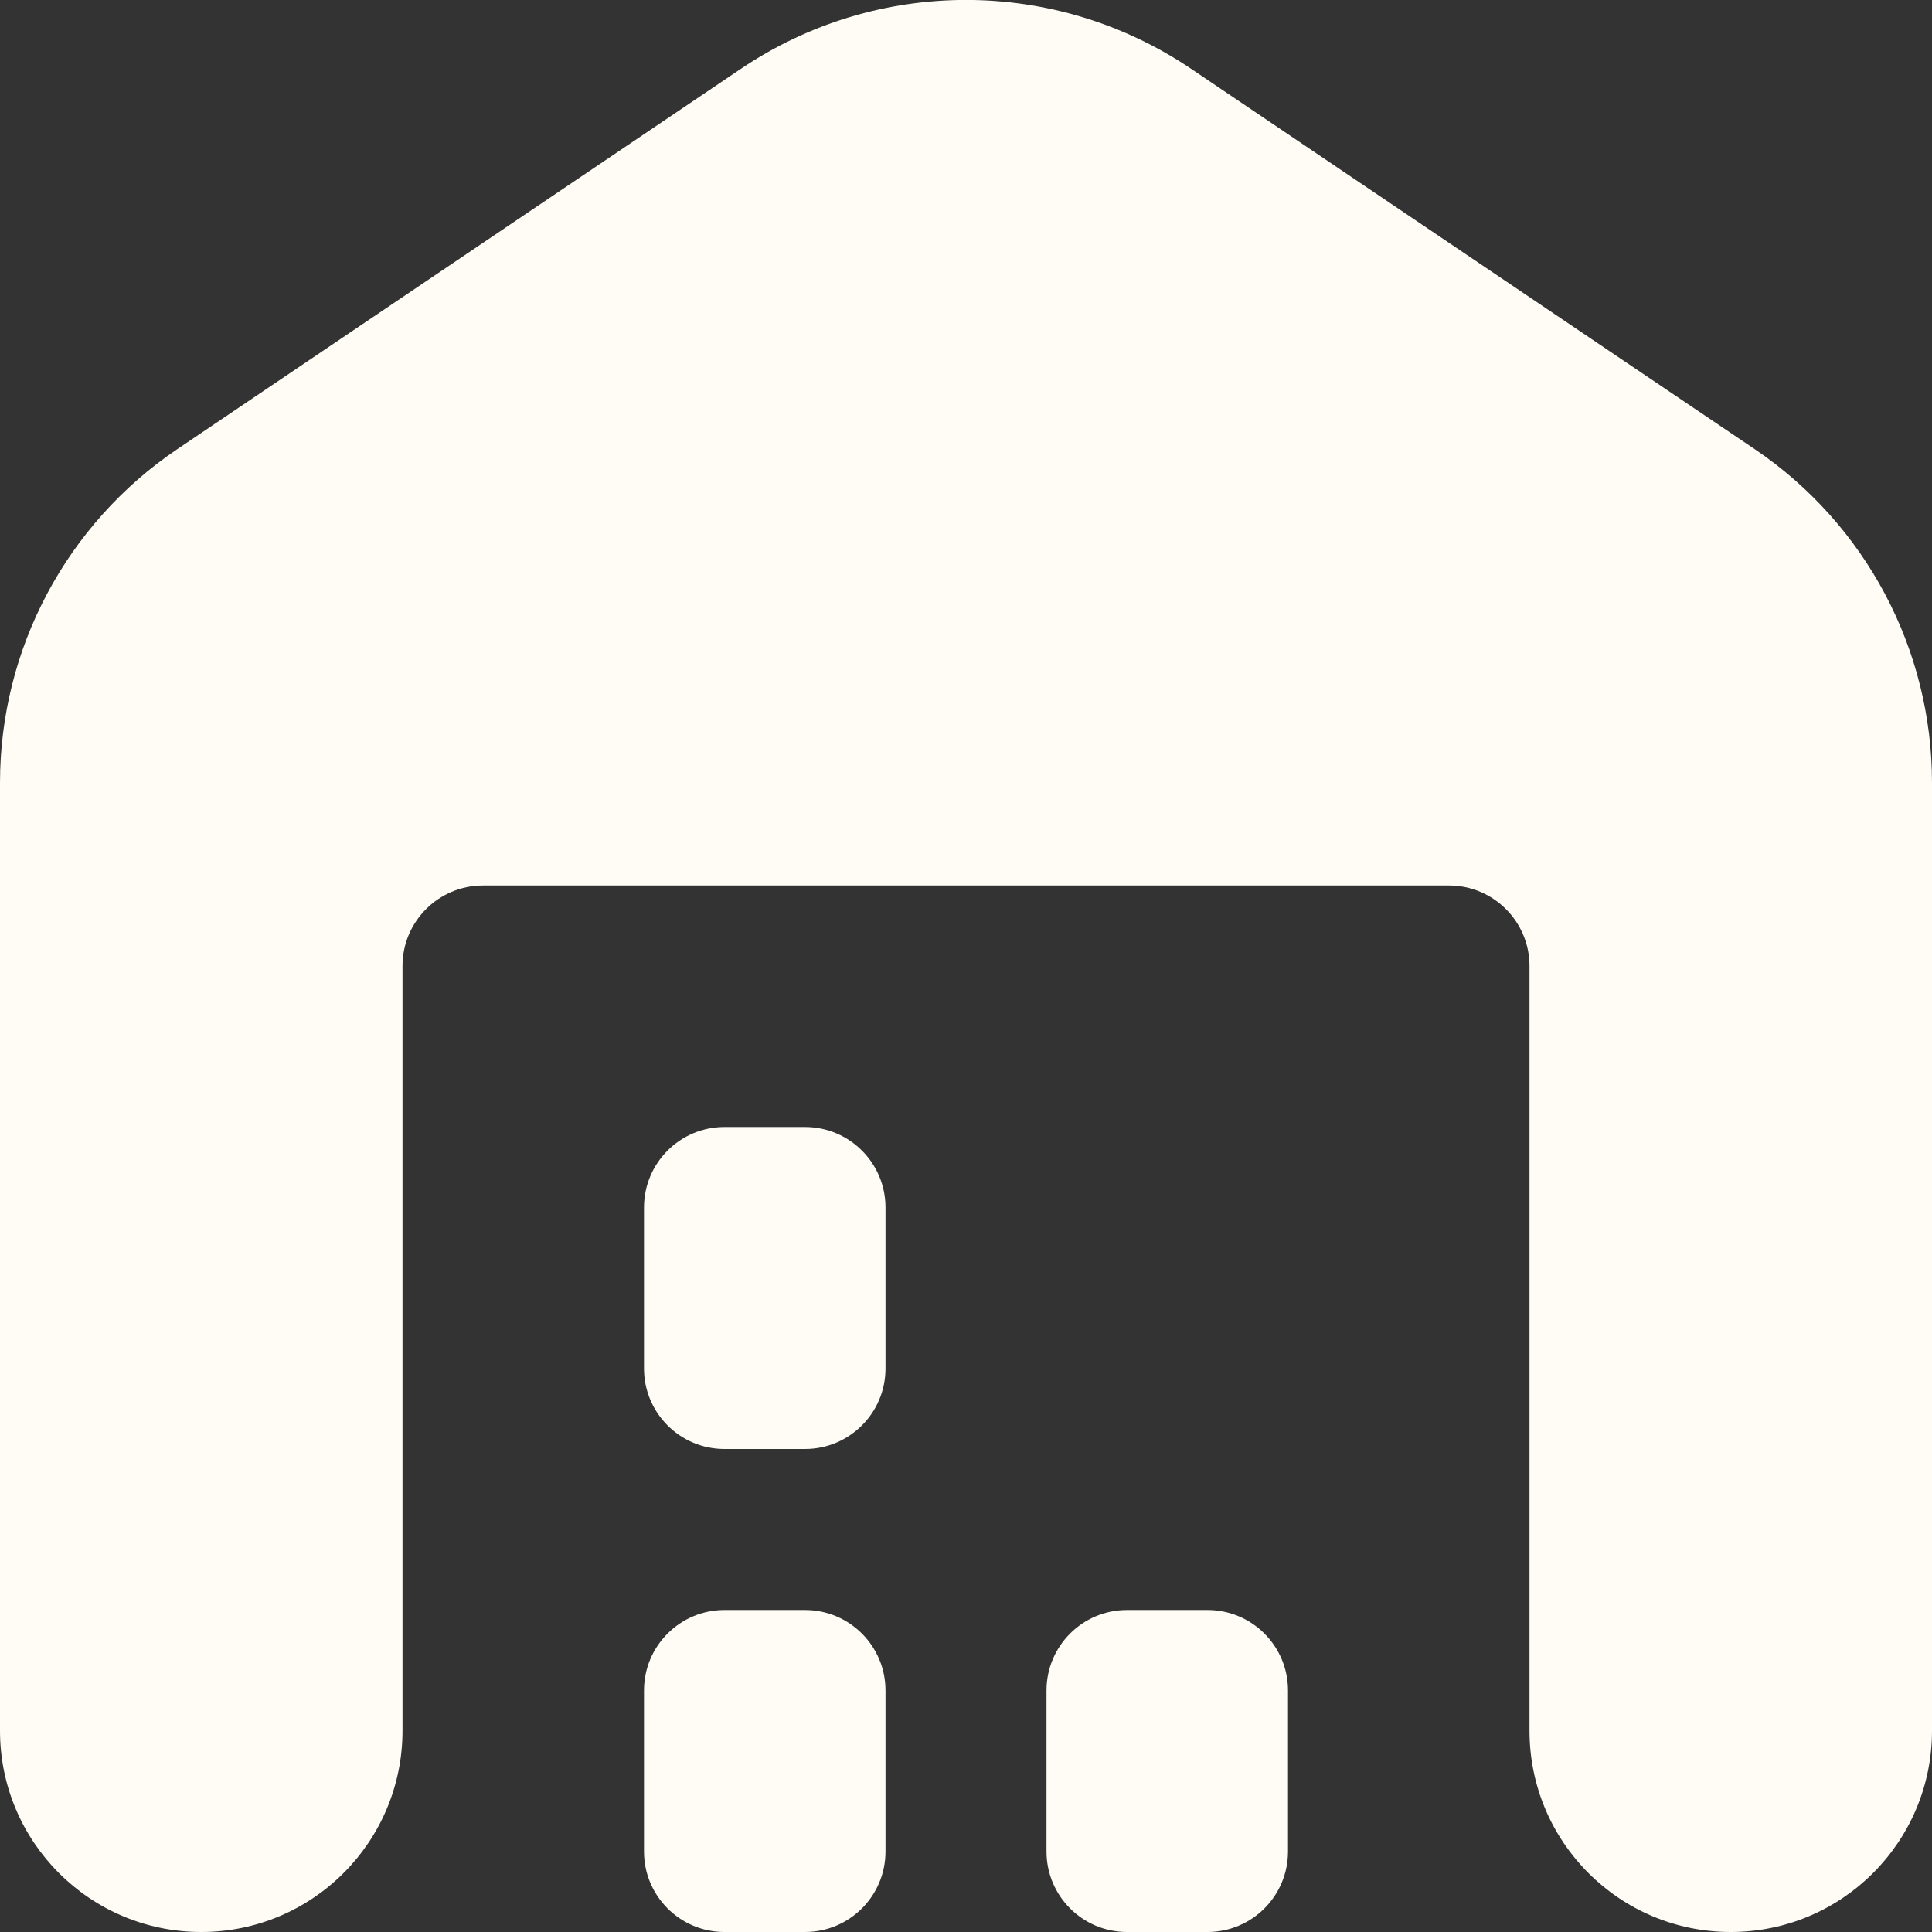 <svg width="24" height="24" viewBox="0 0 24 24" fill="none" xmlns="http://www.w3.org/2000/svg">
<rect x="0" y="0" width="24" height="24" fill="#333333" stroke="none"/>
<g clip-path="url(#clip0_47_6460)">
<path d="M24 9.723V21.5C24 22.881 22.881 24 21.5 24C20.119 24 19 22.881 19 21.5V12C19 11.448 18.552 11 18 11H6C5.448 11 5 11.448 5 12V21.5C5 22.881 3.881 24 2.5 24C1.119 24 0 22.881 0 21.5V9.723C0 8.061 0.826 6.508 2.203 5.579L9.203 0.855C10.893 -0.286 13.107 -0.286 14.797 0.855L21.797 5.579C23.174 6.509 24 8.062 24 9.723ZM10 20H9C8.447 20 8 20.448 8 21V23C8 23.552 8.447 24 9 24H10C10.553 24 11 23.552 11 23V21C11 20.448 10.553 20 10 20ZM10 14H9C8.447 14 8 14.448 8 15V17C8 17.552 8.447 18 9 18H10C10.553 18 11 17.552 11 17V15C11 14.448 10.553 14 10 14ZM15 20H14C13.447 20 13 20.448 13 21V23C13 23.552 13.447 24 14 24H15C15.553 24 16 23.552 16 23V21C16 20.448 15.553 20 15 20Z" fill="#FFFCF6"/>
</g>
<defs>
<clipPath id="clip0_47_6460">
<rect width="24" height="24" fill="white"/>
</clipPath>
</defs>
</svg>
